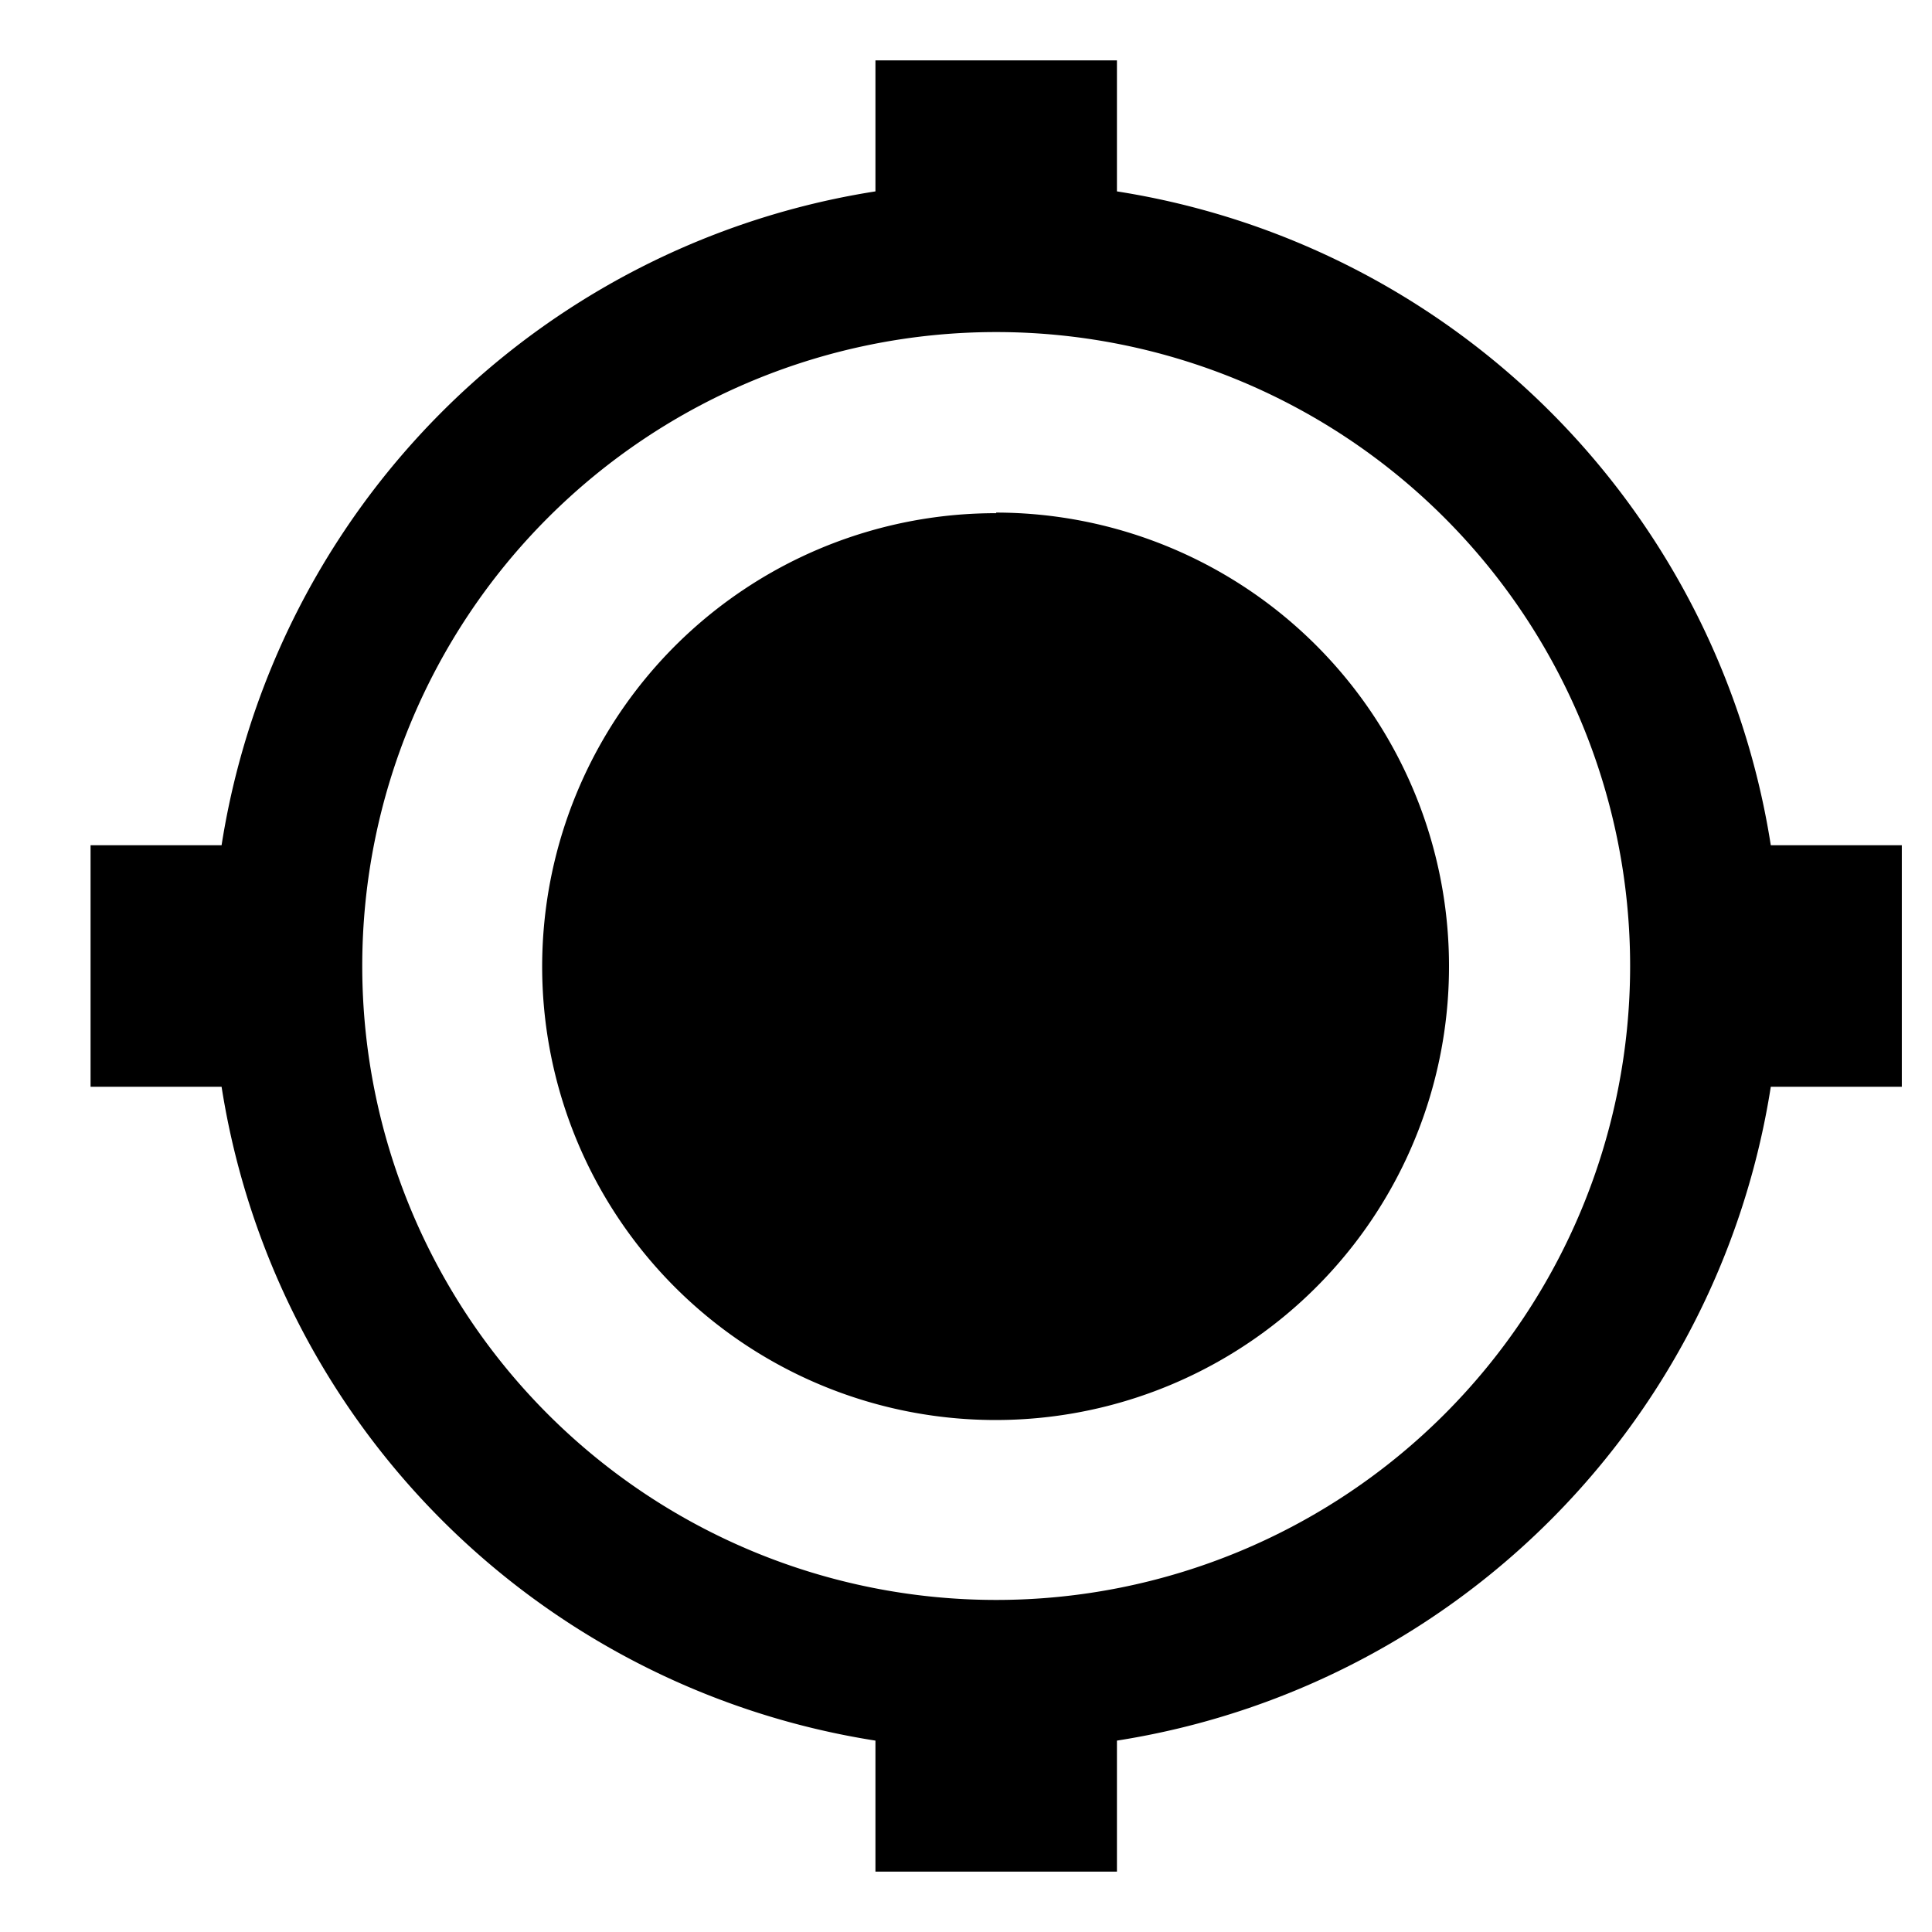 <svg xmlns="http://www.w3.org/2000/svg" viewBox="0 0 32 32"><defs><style>.cls-1{fill-rule:evenodd;}</style></defs><title>permission</title><g id="Permission-icons"><g id="location-win"><path class="cls-1" d="M29.33,14A13,13,0,0,0,18.5,3.17V1h-4V3.17A13,13,0,0,0,3.67,14H1.5v4H3.67A13,13,0,0,0,14.5,28.83V31h4V28.83A13,13,0,0,0,29.33,18H31.5V14ZM16.5,26.5A10.5,10.5,0,1,1,27,16,10.5,10.5,0,0,1,16.5,26.5Zm0-18A7.51,7.51,0,1,0,24,16,7.51,7.51,0,0,0,16.5,8.49Z"/></g></g></svg>